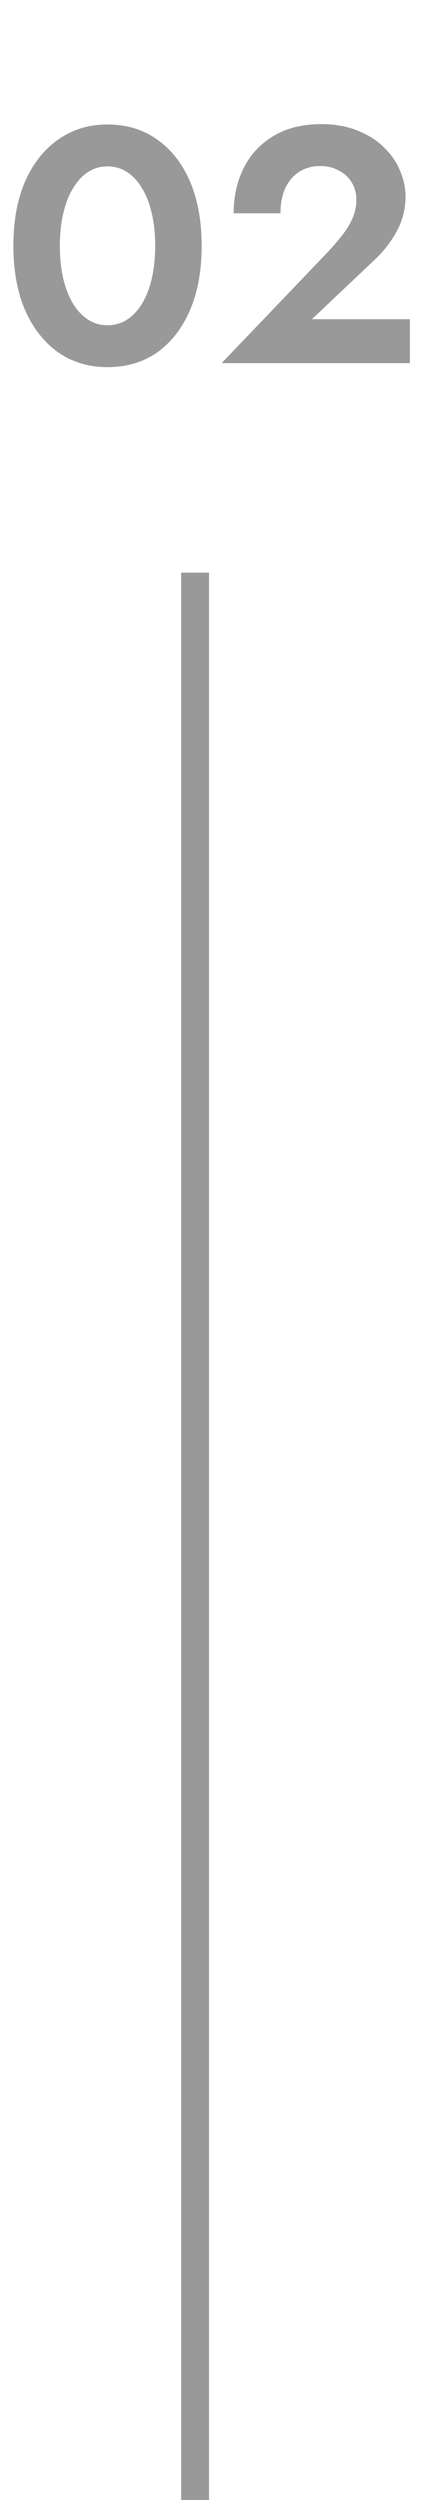 <svg width="31" height="179" viewBox="0 0 31 179" fill="none" xmlns="http://www.w3.org/2000/svg">
<path opacity="0.4" d="M4.296 17.6C4.296 16.752 4.376 15.984 4.536 15.296C4.696 14.592 4.928 13.992 5.232 13.496C5.536 12.984 5.896 12.592 6.312 12.32C6.728 12.048 7.192 11.912 7.704 11.912C8.232 11.912 8.704 12.048 9.12 12.32C9.536 12.592 9.896 12.984 10.2 13.496C10.504 13.992 10.736 14.592 10.896 15.296C11.056 15.984 11.136 16.752 11.136 17.6C11.136 18.448 11.056 19.224 10.896 19.928C10.736 20.616 10.504 21.216 10.2 21.728C9.896 22.224 9.536 22.608 9.12 22.88C8.704 23.152 8.232 23.288 7.704 23.288C7.192 23.288 6.728 23.152 6.312 22.88C5.896 22.608 5.536 22.224 5.232 21.728C4.928 21.216 4.696 20.616 4.536 19.928C4.376 19.224 4.296 18.448 4.296 17.6ZM0.96 17.6C0.96 19.376 1.24 20.912 1.8 22.208C2.376 23.504 3.168 24.512 4.176 25.232C5.2 25.936 6.376 26.288 7.704 26.288C9.08 26.288 10.272 25.936 11.28 25.232C12.288 24.512 13.072 23.504 13.632 22.208C14.192 20.912 14.472 19.376 14.472 17.6C14.472 15.824 14.192 14.288 13.632 12.992C13.072 11.696 12.288 10.696 11.28 9.992C10.272 9.272 9.08 8.912 7.704 8.912C6.376 8.912 5.2 9.272 4.176 9.992C3.168 10.696 2.376 11.696 1.8 12.992C1.24 14.288 0.96 15.824 0.96 17.6ZM15.902 26H29.414V22.856H22.382L26.75 18.728C27.454 18.088 28.022 17.376 28.454 16.592C28.886 15.808 29.102 14.968 29.102 14.072C29.102 13.464 28.974 12.856 28.718 12.248C28.478 11.64 28.102 11.088 27.59 10.592C27.094 10.08 26.462 9.672 25.694 9.368C24.942 9.048 24.062 8.888 23.054 8.888C21.694 8.888 20.542 9.176 19.598 9.752C18.67 10.312 17.966 11.072 17.486 12.032C17.006 12.992 16.766 14.072 16.766 15.272H20.126C20.126 14.6 20.238 14.008 20.462 13.496C20.702 12.984 21.03 12.592 21.446 12.32C21.878 12.032 22.39 11.888 22.982 11.888C23.398 11.888 23.766 11.96 24.086 12.104C24.406 12.232 24.678 12.408 24.902 12.632C25.126 12.856 25.294 13.112 25.406 13.4C25.518 13.688 25.574 13.984 25.574 14.288C25.574 14.72 25.494 15.136 25.334 15.536C25.174 15.936 24.942 16.336 24.638 16.736C24.334 17.136 23.966 17.568 23.534 18.032L15.902 26Z" fill="black"/>
<line opacity="0.4" x1="14" y1="41" x2="14" y2="179" stroke="black" stroke-width="2"/>
</svg>
